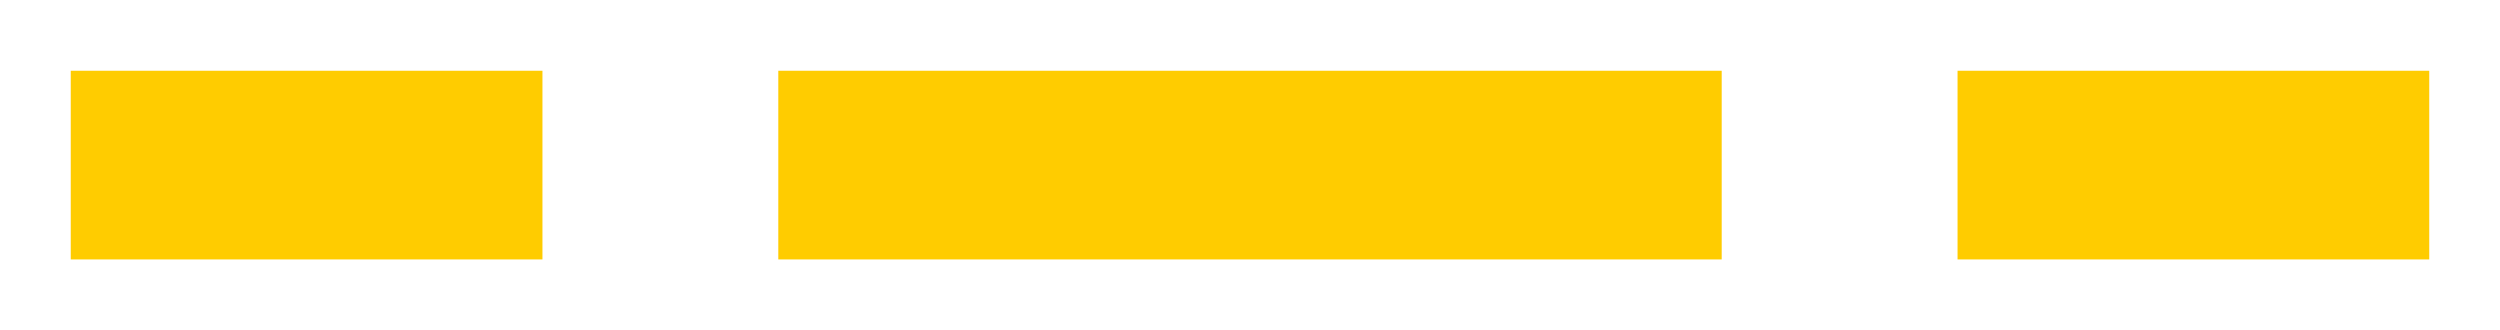 <svg xmlns="http://www.w3.org/2000/svg" width="53" height="7" viewBox="0 0 53 7">
  <defs>
    <style>
      .cls-1 {
        fill: #fc0;
        <!-- stroke: #fc0; -->
        stroke-width: 3px;
      }
    </style>
  </defs>
  <rect class="cls-1" x="16.5" y="1.5" width="20" height="4"/>
  <rect id="Rectangle_4_copy" data-name="Rectangle 4 copy" class="cls-1" x="41.5" y="1.5" width="10" height="4"/>
  <rect id="Rectangle_4_copy_2" data-name="Rectangle 4 copy 2" class="cls-1" x="1.5" y="1.5" width="10" height="4"/>
</svg>
